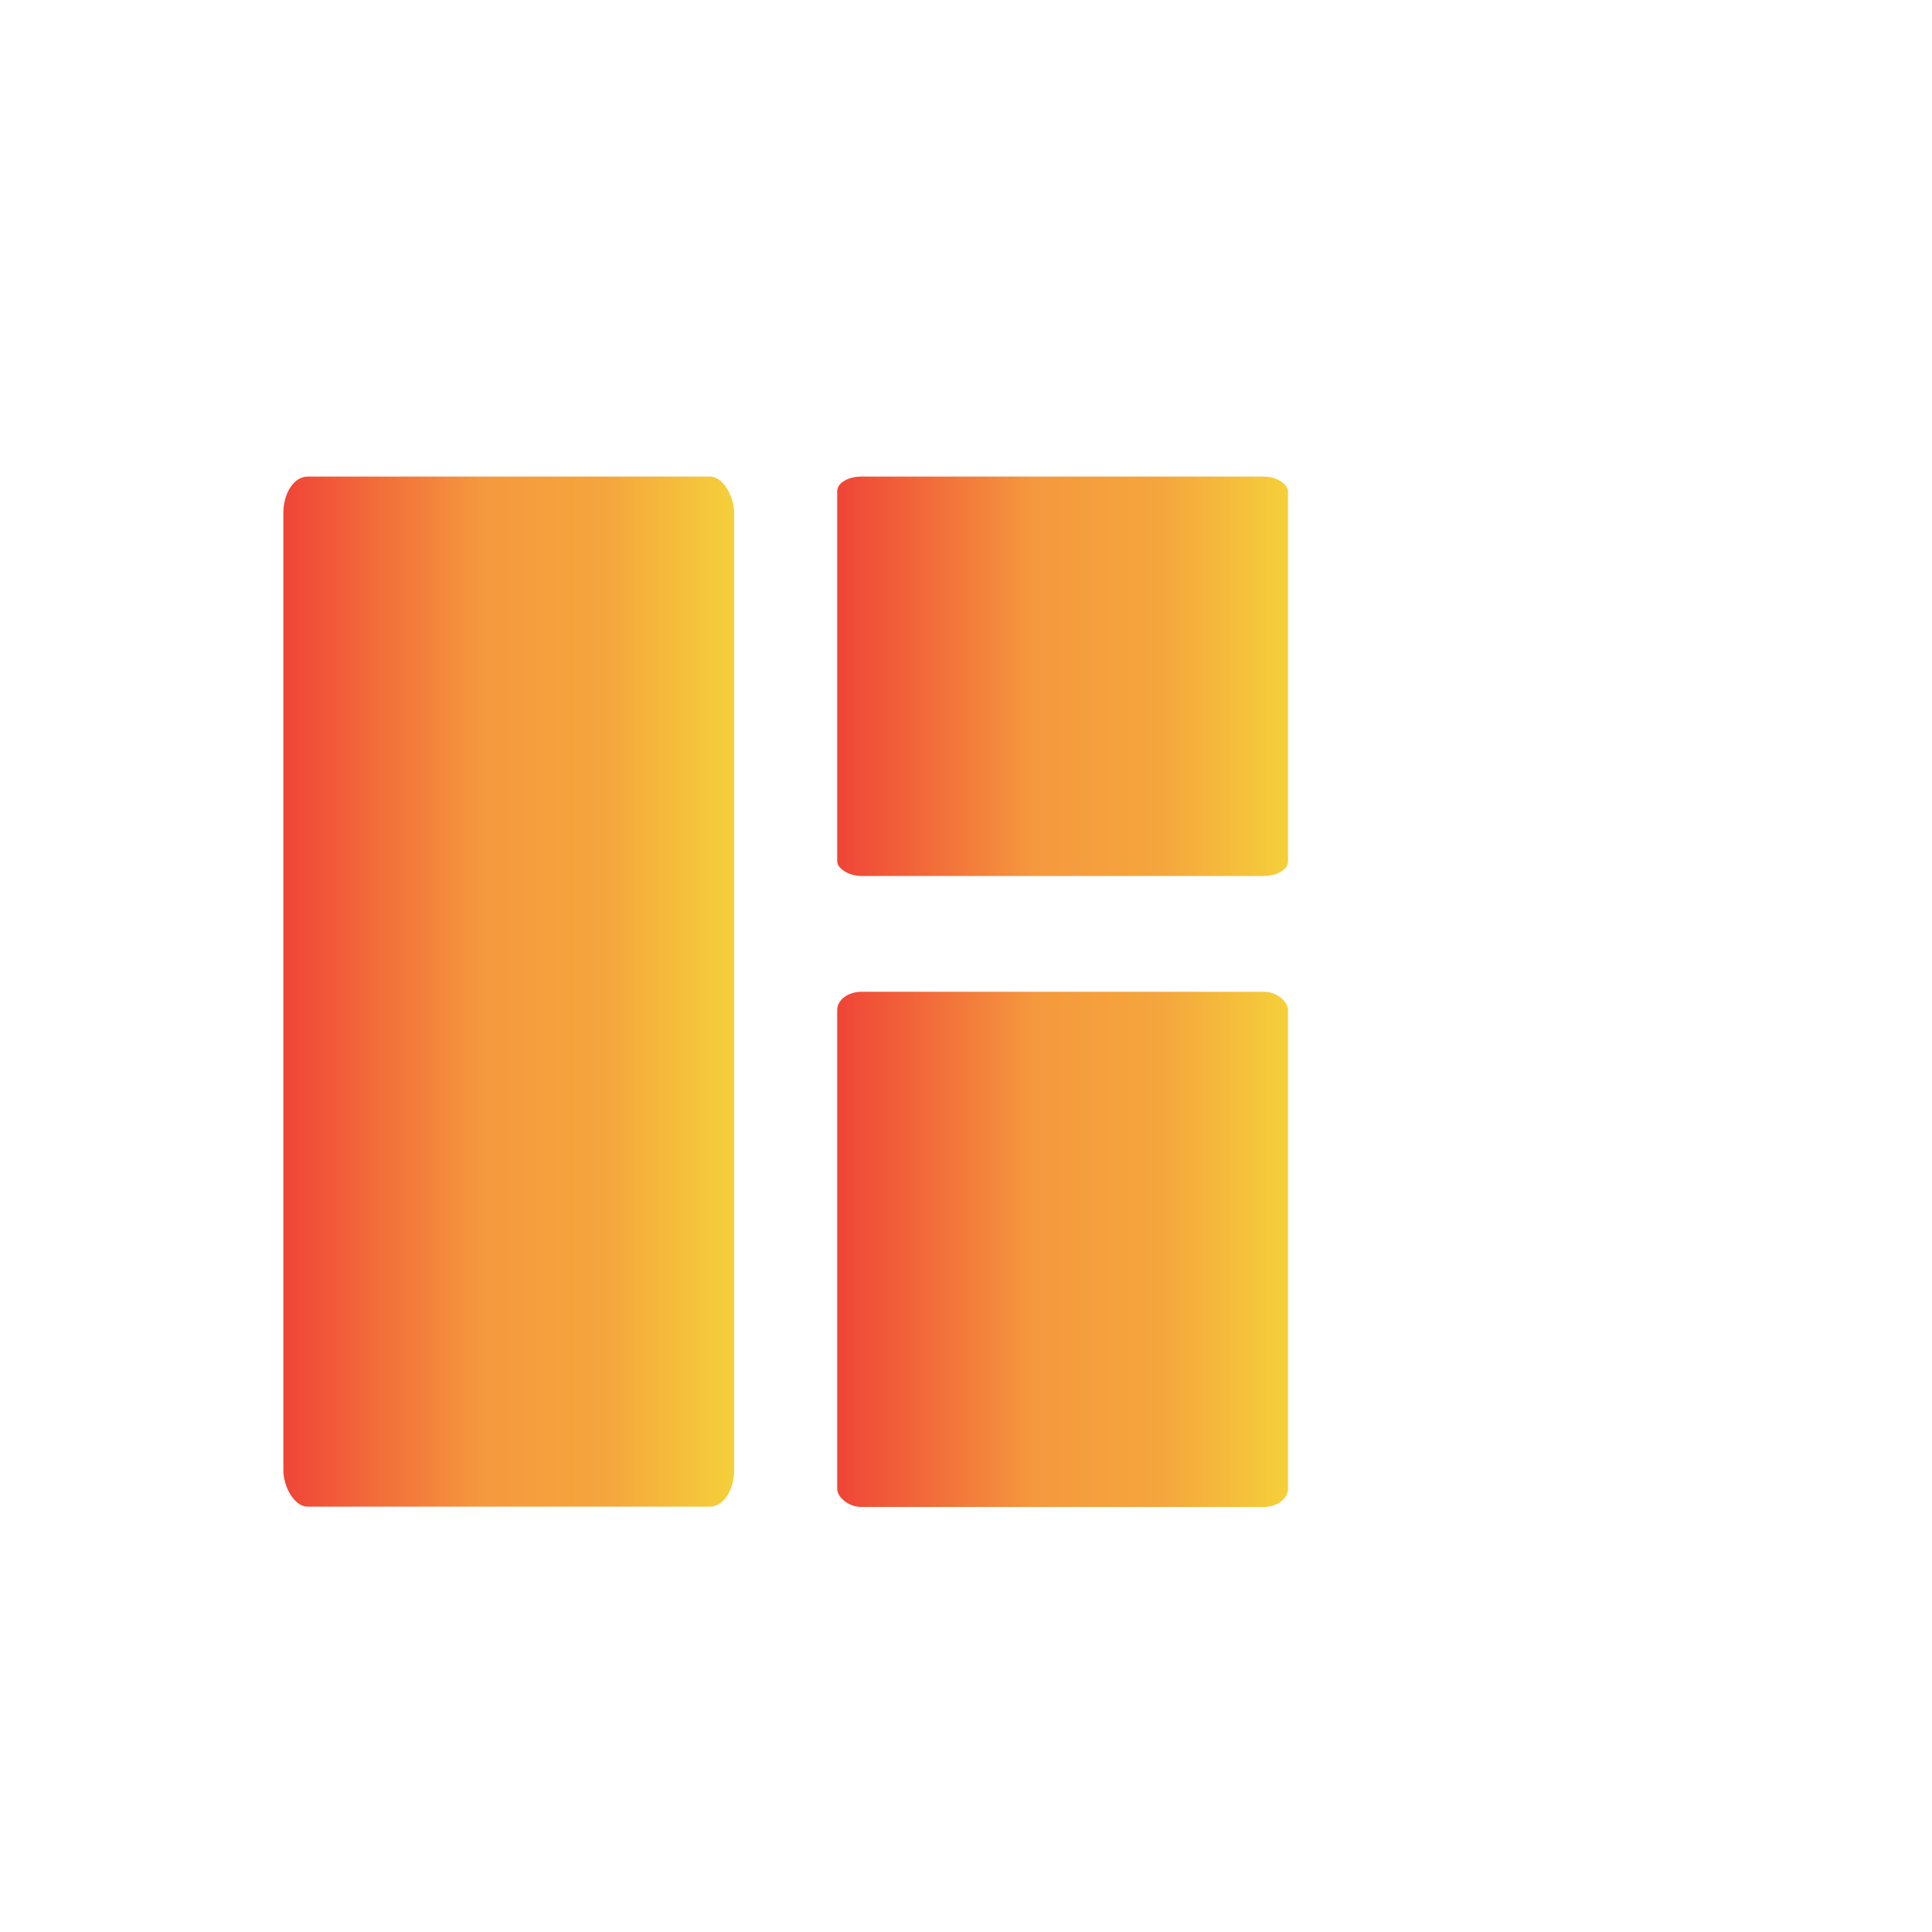 <svg id="eKw7gsv8k611" xmlns="http://www.w3.org/2000/svg" xmlns:xlink="http://www.w3.org/1999/xlink" viewBox="0 0 300 300" shape-rendering="geometricPrecision" text-rendering="geometricPrecision"><defs><linearGradient id="eKw7gsv8k612-fill" x1="0" y1="0.5" x2="1" y2="0.5" spreadMethod="pad" gradientUnits="objectBoundingBox" gradientTransform="translate(0 0)"><stop id="eKw7gsv8k612-fill-0" offset="0%" stop-color="#ef4437"/><stop id="eKw7gsv8k612-fill-1" offset="44%" stop-color="#f5993e"/><stop id="eKw7gsv8k612-fill-2" offset="72%" stop-color="#f5a63d"/><stop id="eKw7gsv8k612-fill-3" offset="100%" stop-color="#f5d03a"/></linearGradient><linearGradient id="eKw7gsv8k613-fill" x1="0" y1="0.5" x2="1" y2="0.5" spreadMethod="pad" gradientUnits="objectBoundingBox" gradientTransform="translate(0 0)"><stop id="eKw7gsv8k613-fill-0" offset="0%" stop-color="#ef4437"/><stop id="eKw7gsv8k613-fill-1" offset="44%" stop-color="#f5993e"/><stop id="eKw7gsv8k613-fill-2" offset="72%" stop-color="#f5a63d"/><stop id="eKw7gsv8k613-fill-3" offset="100%" stop-color="#f5d03a"/></linearGradient><linearGradient id="eKw7gsv8k614-fill" x1="0" y1="0.5" x2="1" y2="0.5" spreadMethod="pad" gradientUnits="objectBoundingBox" gradientTransform="translate(0 0)"><stop id="eKw7gsv8k614-fill-0" offset="0%" stop-color="#ef4437"/><stop id="eKw7gsv8k614-fill-1" offset="44%" stop-color="#f5993e"/><stop id="eKw7gsv8k614-fill-2" offset="72%" stop-color="#f5a63d"/><stop id="eKw7gsv8k614-fill-3" offset="100%" stop-color="#f5d03a"/></linearGradient></defs><rect width="74.308" height="109.966" rx="4" ry="4" transform="matrix(.942 0 0 0.564 130 74)" fill="url(#eKw7gsv8k612-fill)" stroke-width="0"/><rect width="74.308" height="113.157" rx="4" ry="4" transform="matrix(.942 0 0 0.707 130 154)" fill="url(#eKw7gsv8k613-fill)" stroke-width="0"/><rect width="74.308" height="113.12" rx="4" ry="4" transform="matrix(.942 0 0 1.414 44 74)" fill="url(#eKw7gsv8k614-fill)" stroke-width="0"/></svg>
